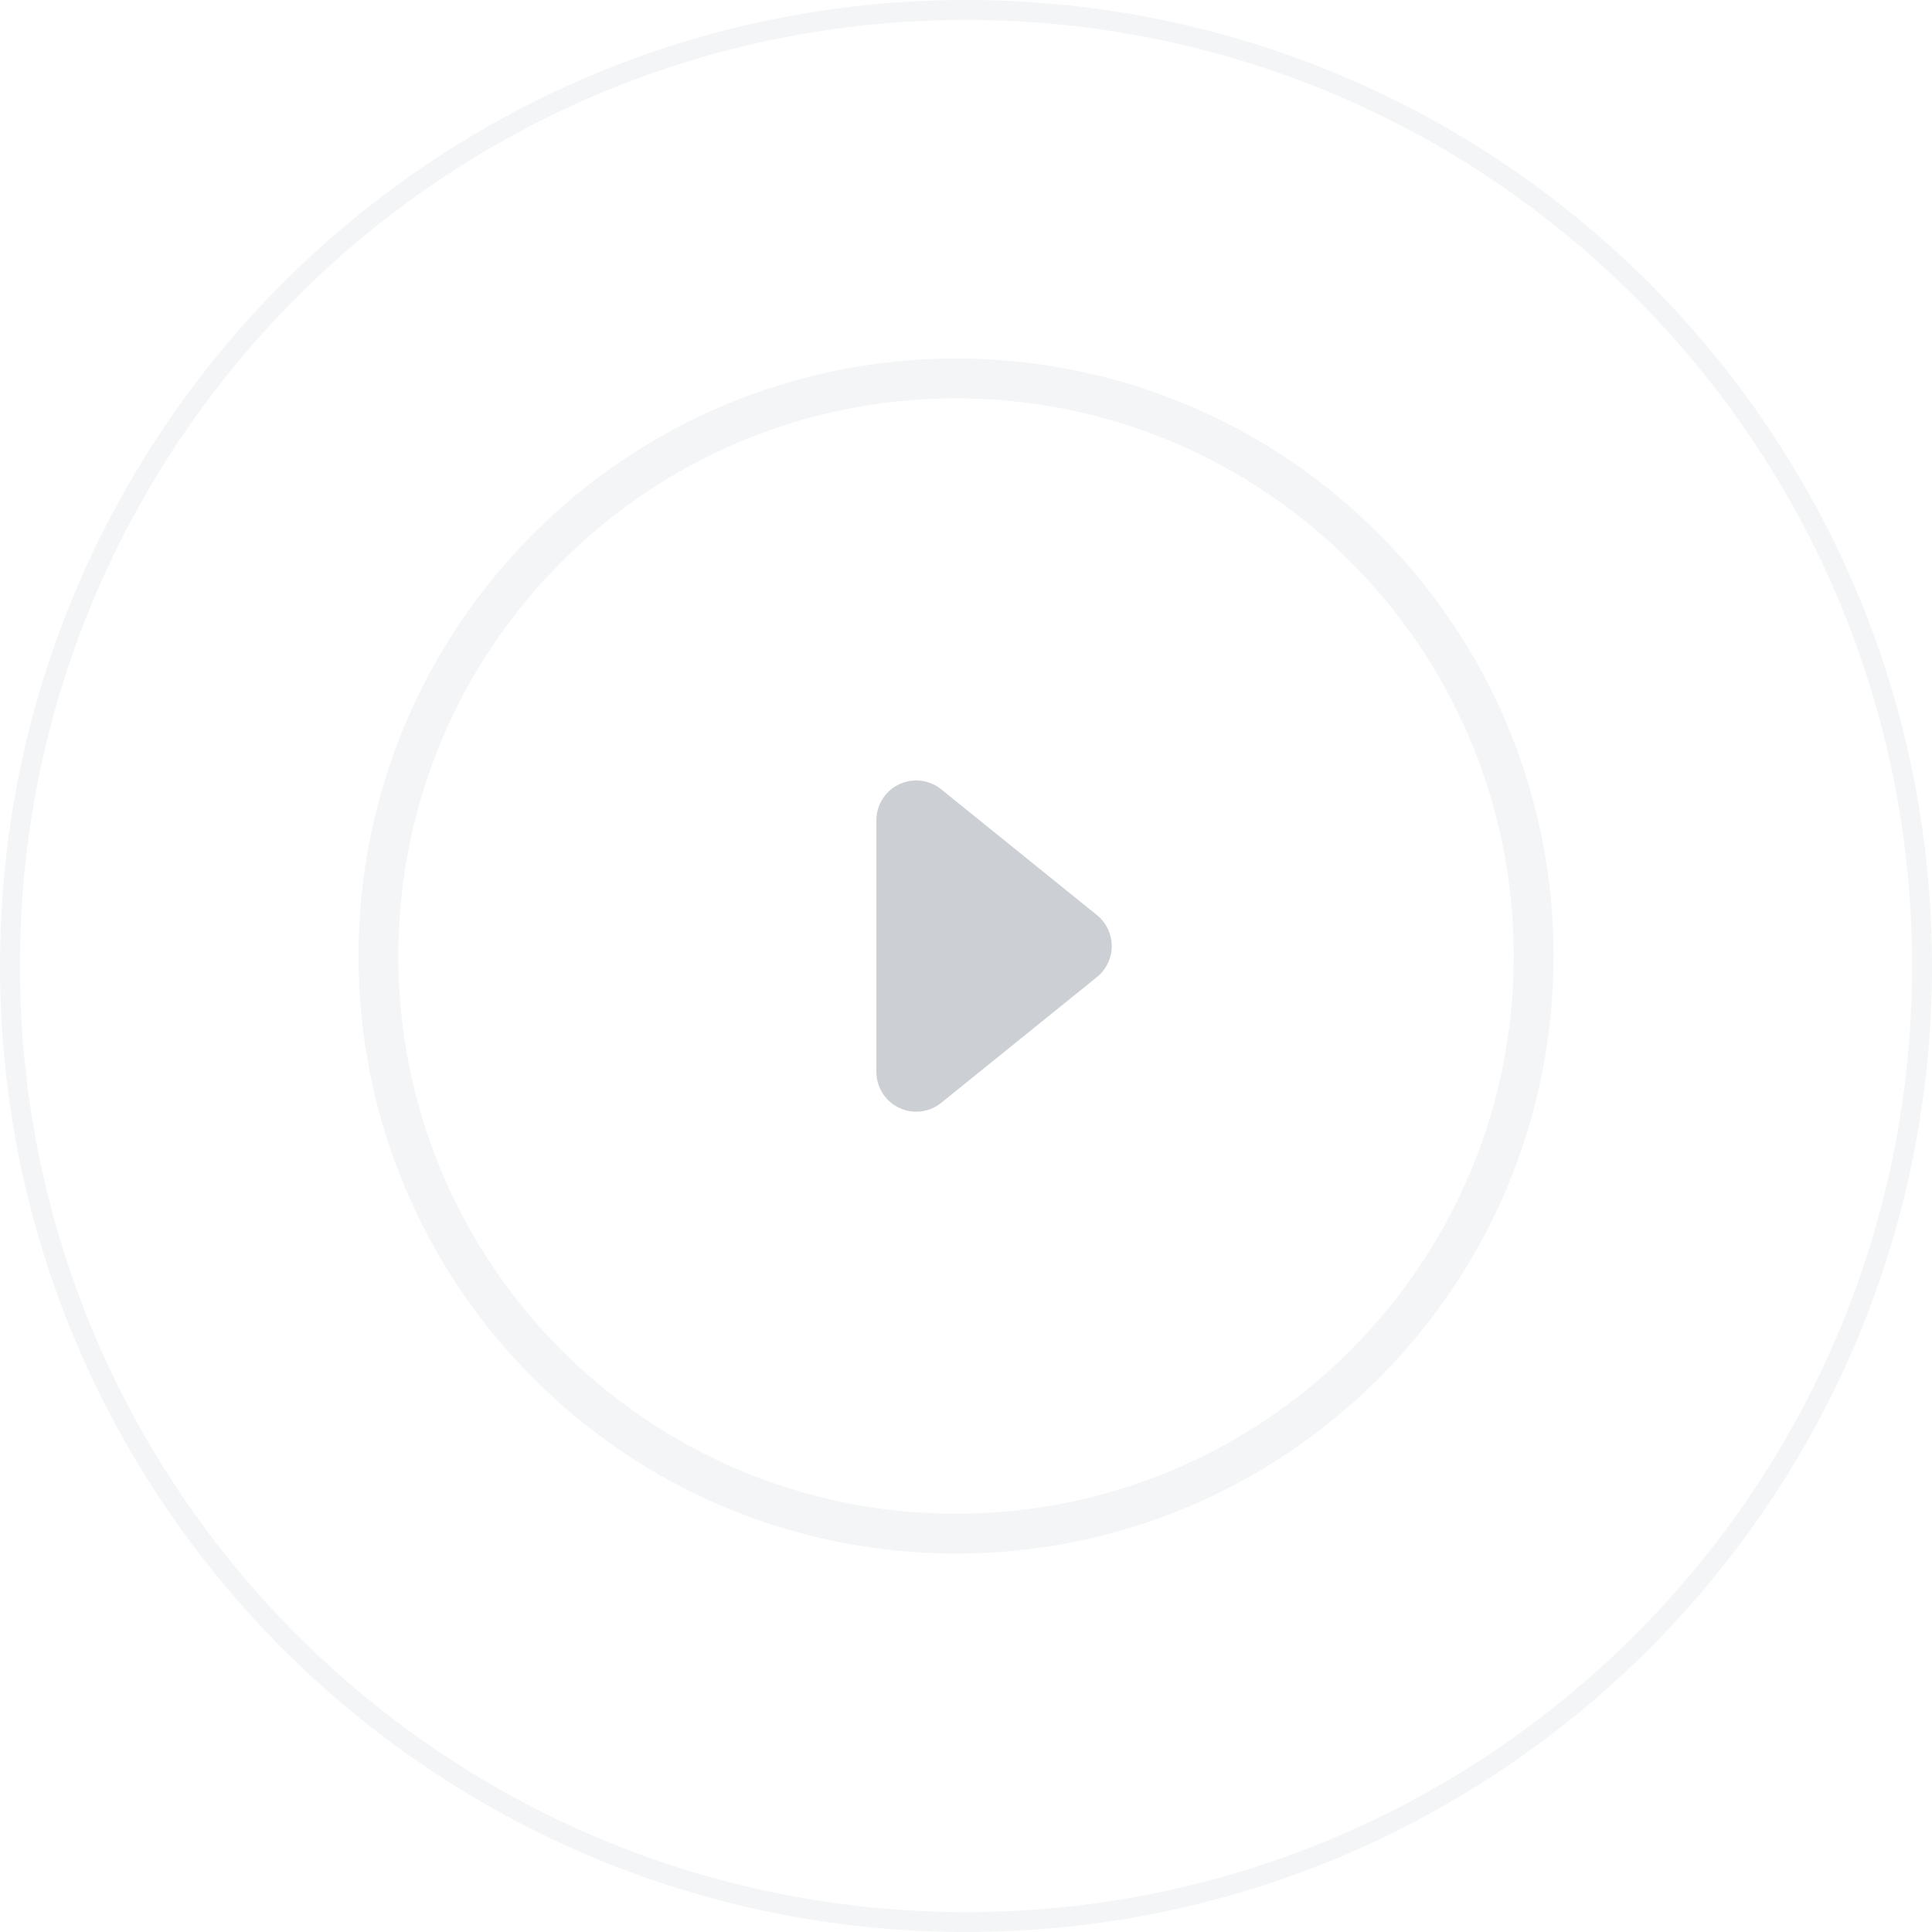 <svg xmlns="http://www.w3.org/2000/svg" width="97" height="97" viewBox="0 0 97 97">
    <g fill="#CCD0D5" fill-rule="nonzero">
        <path d="M48 20c-15.464 0-28 12.536-28 28s12.536 28 28 28 28-12.536 28-28-12.536-28-28-28zm0-2c16.569 0 30 13.431 30 30 0 16.569-13.431 30-30 30-16.569 0-30-13.431-30-30 0-16.569 13.431-30 30-30z" opacity=".2"/>
        <path d="M48.5 1C22.266 1 1 22.266 1 48.5S22.266 96 48.5 96 96 74.734 96 48.5 74.734 1 48.5 1zm0-1C75.286 0 97 21.714 97 48.5S75.286 97 48.5 97 0 75.286 0 48.5 21.714 0 48.5 0z" opacity=".2"/>
        <path d="M44 53.814V41.186a2 2 0 0 1 3.257-1.556l7.817 6.314a2 2 0 0 1 0 3.112l-7.817 6.314A2 2 0 0 1 44 53.814z"/>
    </g>
</svg>
